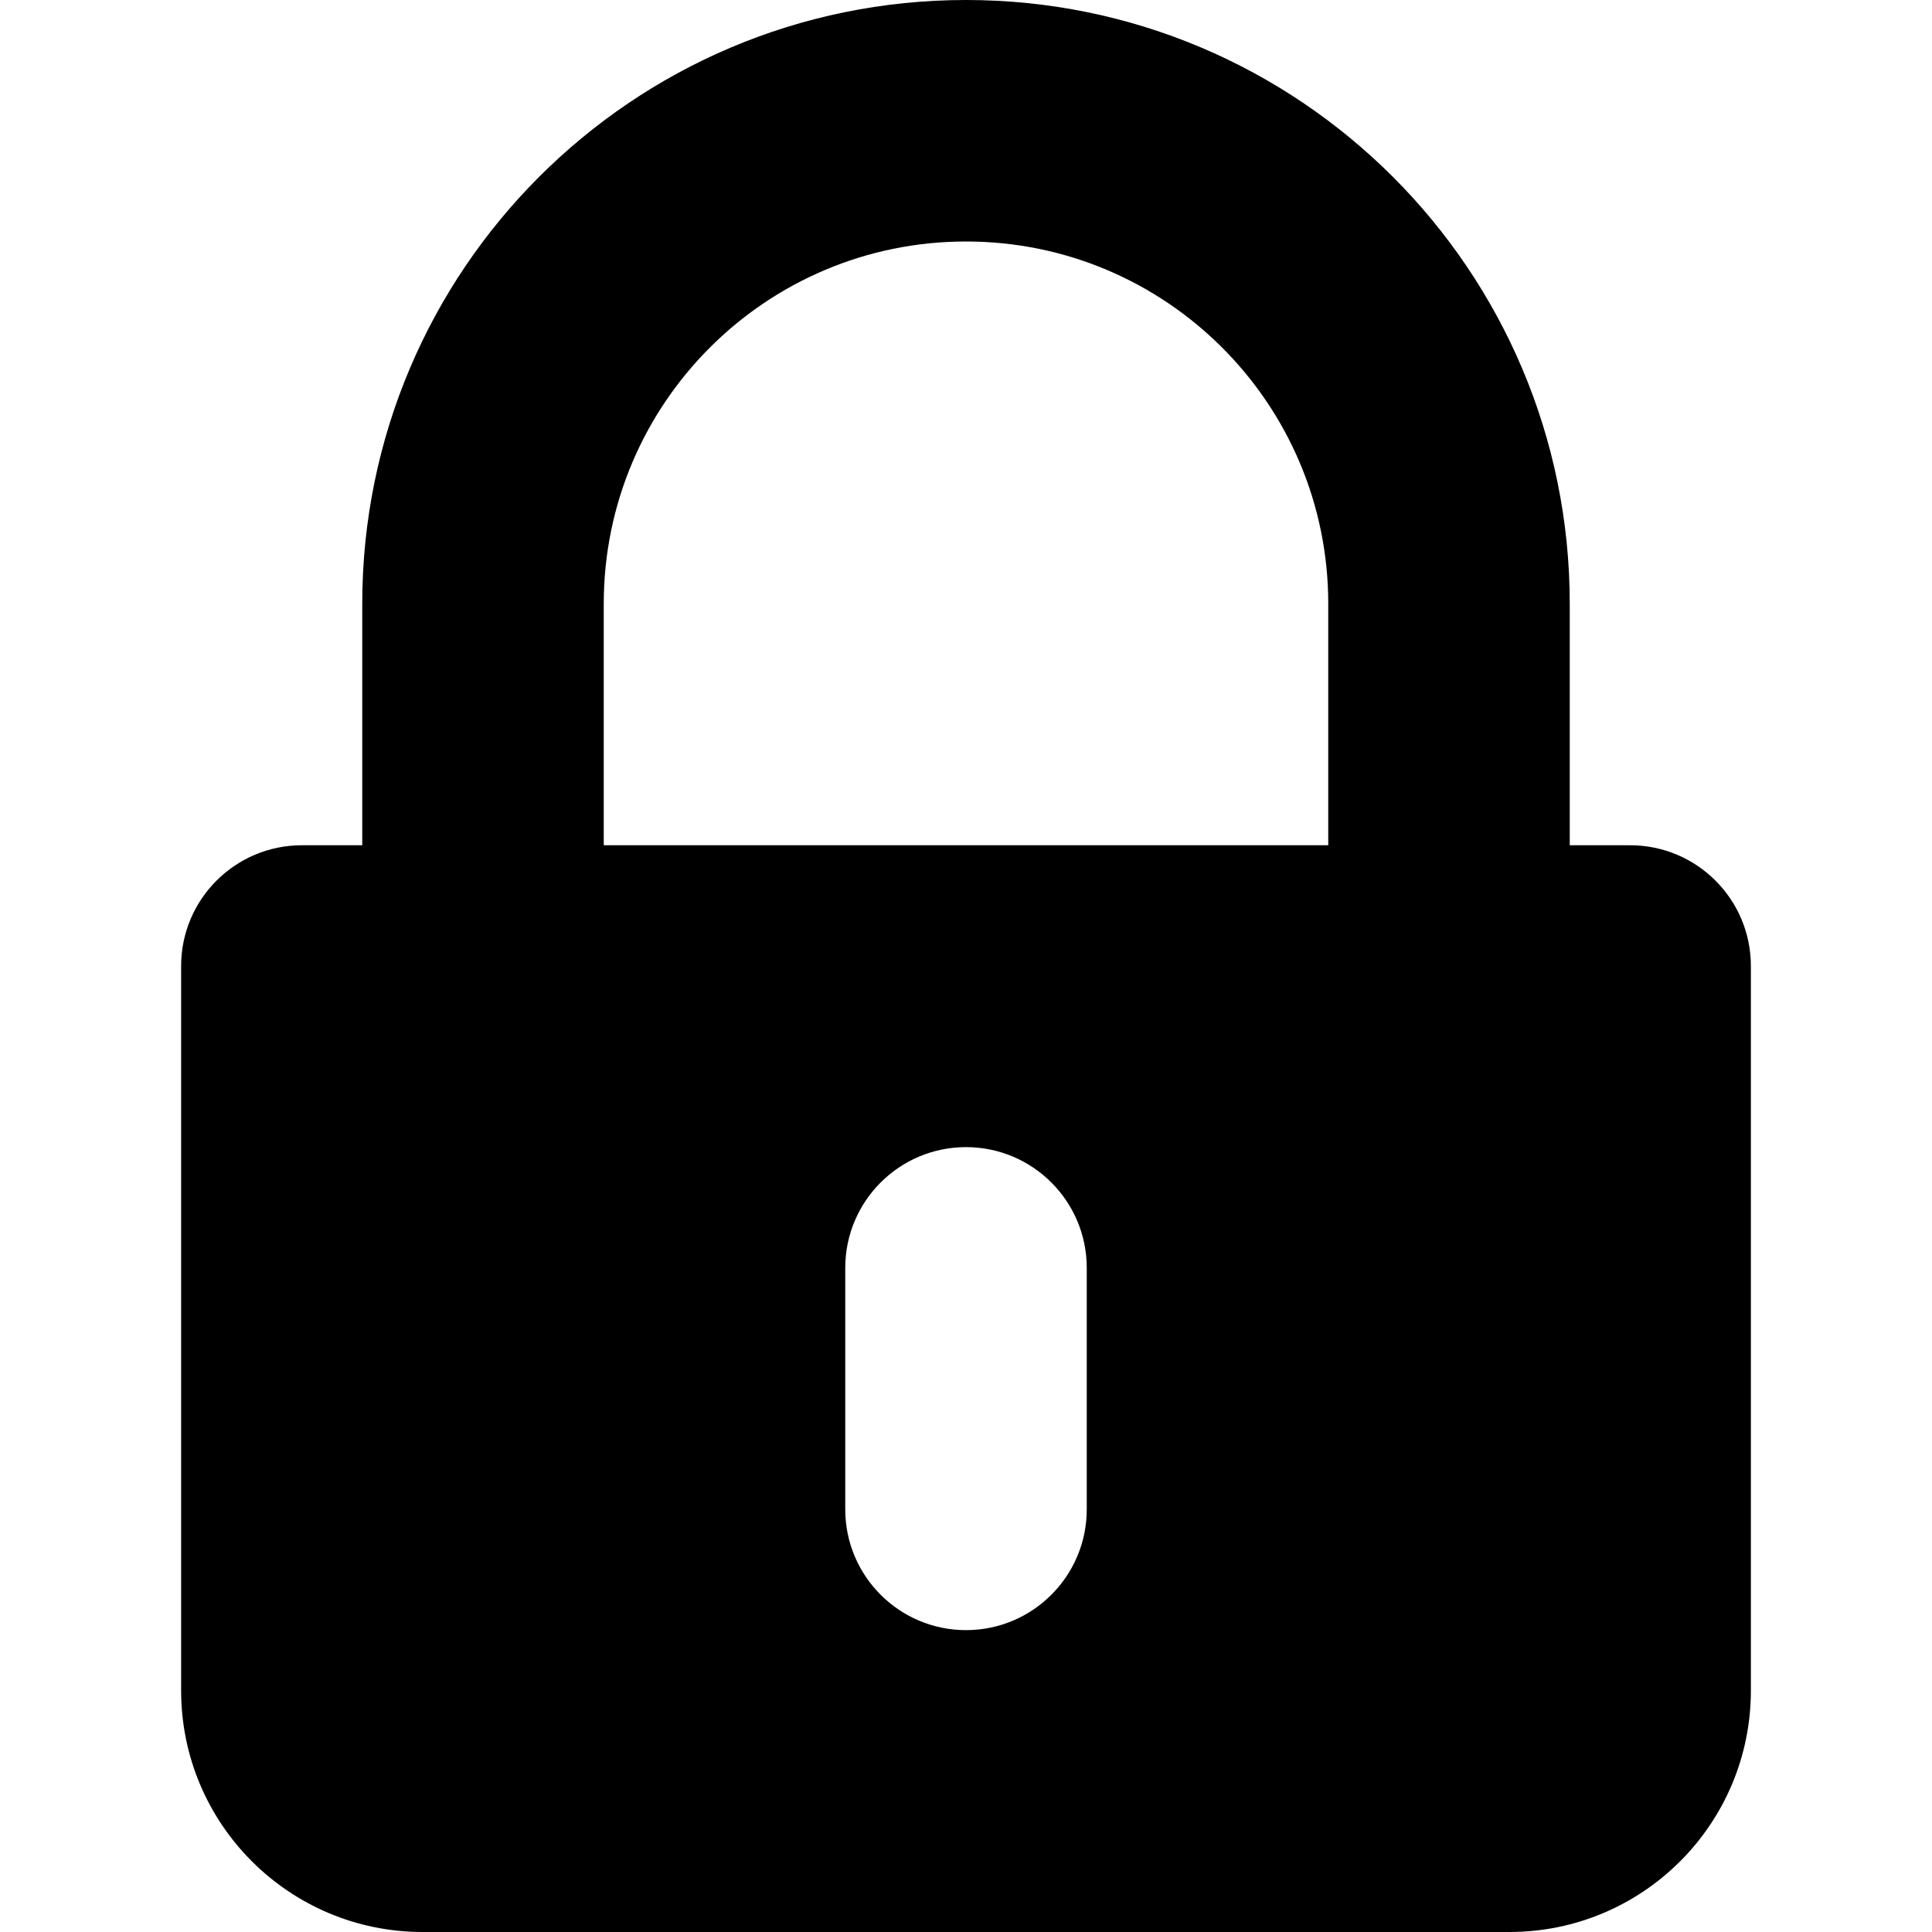 <svg height="16" viewBox="0 0 16 16" width="16" xmlns="http://www.w3.org/2000/svg"><path d="m3 7v-2c0-2.761 2.239-5 5-5 2.761 0 5 2.239 5 5v2h.5c.552 0 1 .448 1 1v6c0 1.105-.895 2-2 2h-9c-1.105 0-2-.895-2-2v-6c0-.552.448-1 1-1zm5 2.5c-.552 0-1 .448-1 1v2c0 .552.448 1 1 1s1-.448 1-1v-2c0-.552-.448-1-1-1zm3-2.5v-2c0-1.657-1.343-3-3-3s-3 1.343-3 3v2z" fill-rule="evenodd"/></svg>